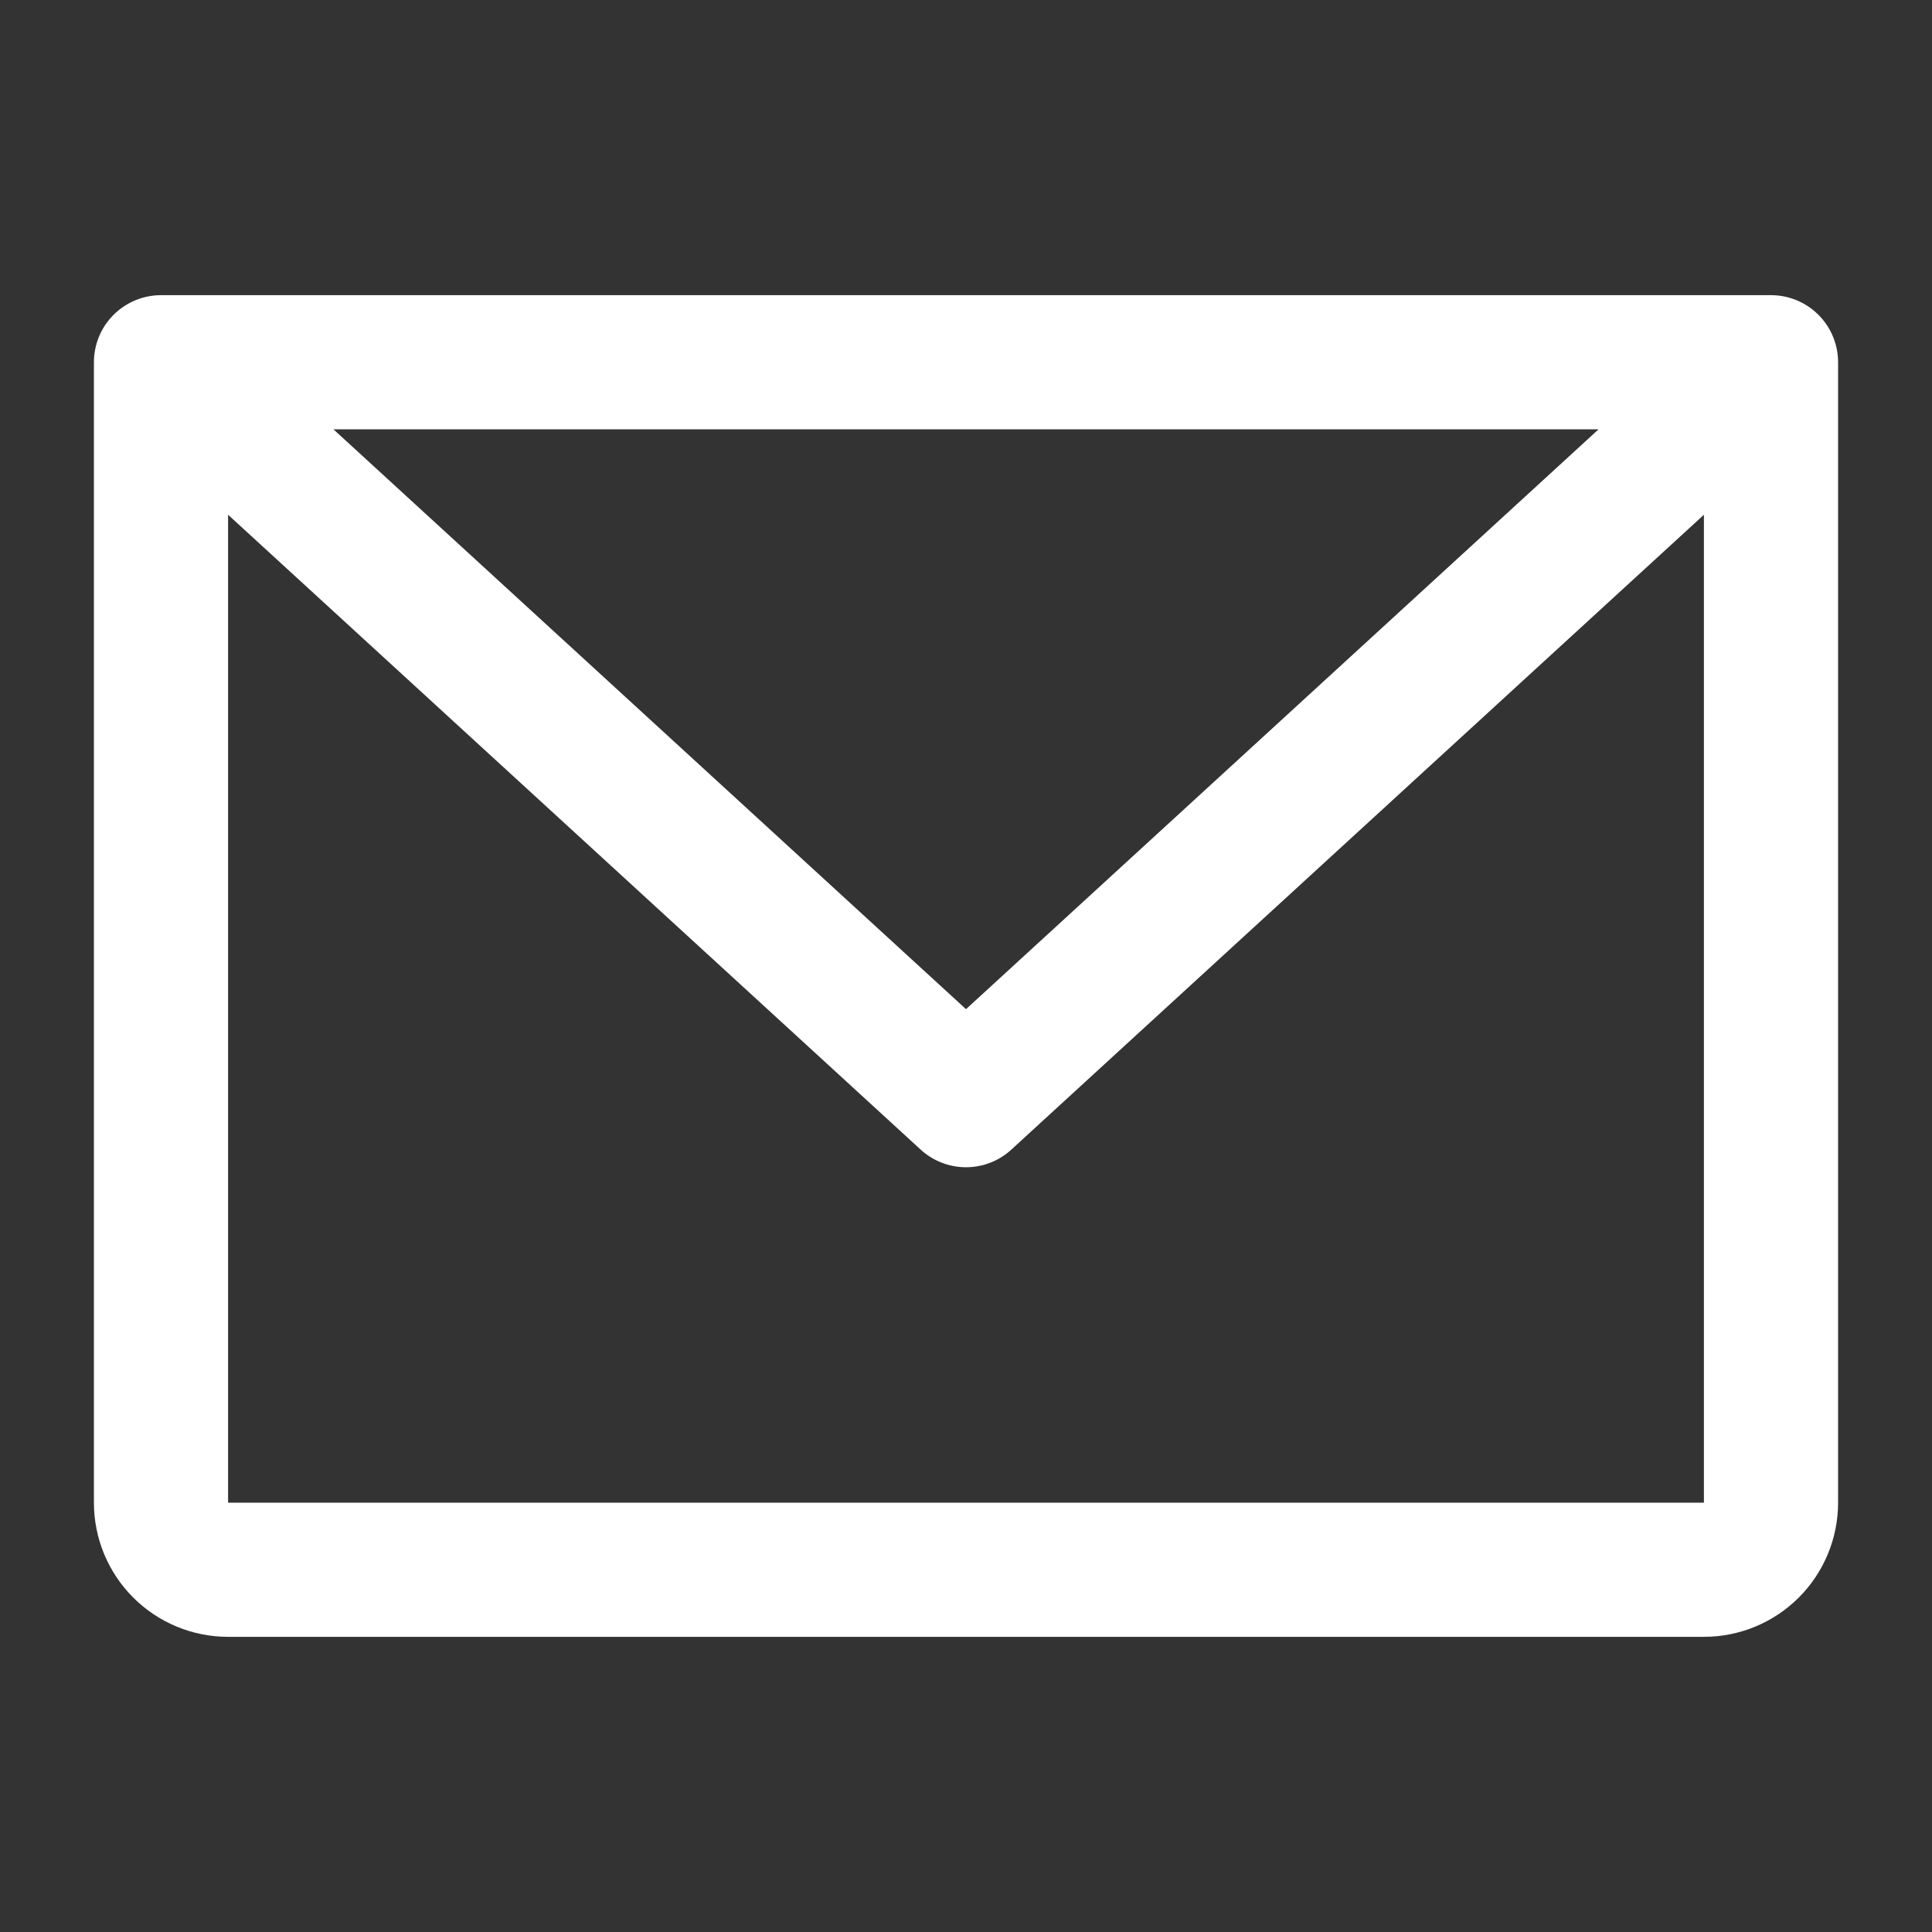 <svg width="18" height="18" viewBox="0 0 18 18" fill="none" xmlns="http://www.w3.org/2000/svg">
<rect x="0" y="0" width="18" height="18" fill="#333333" stroke="none"/>
<path d="M1.5 3.375H16.5M1.5 3.375V14C1.5 14.166 1.566 14.325 1.683 14.442C1.8 14.559 1.959 14.625 2.125 14.625H15.875C16.041 14.625 16.2 14.559 16.317 14.442C16.434 14.325 16.5 14.166 16.5 14V3.375M1.5 3.375L9 10.25L16.5 3.375" stroke="white" stroke-width="1.25" stroke-linecap="round" stroke-linejoin="round"/>
</svg>
